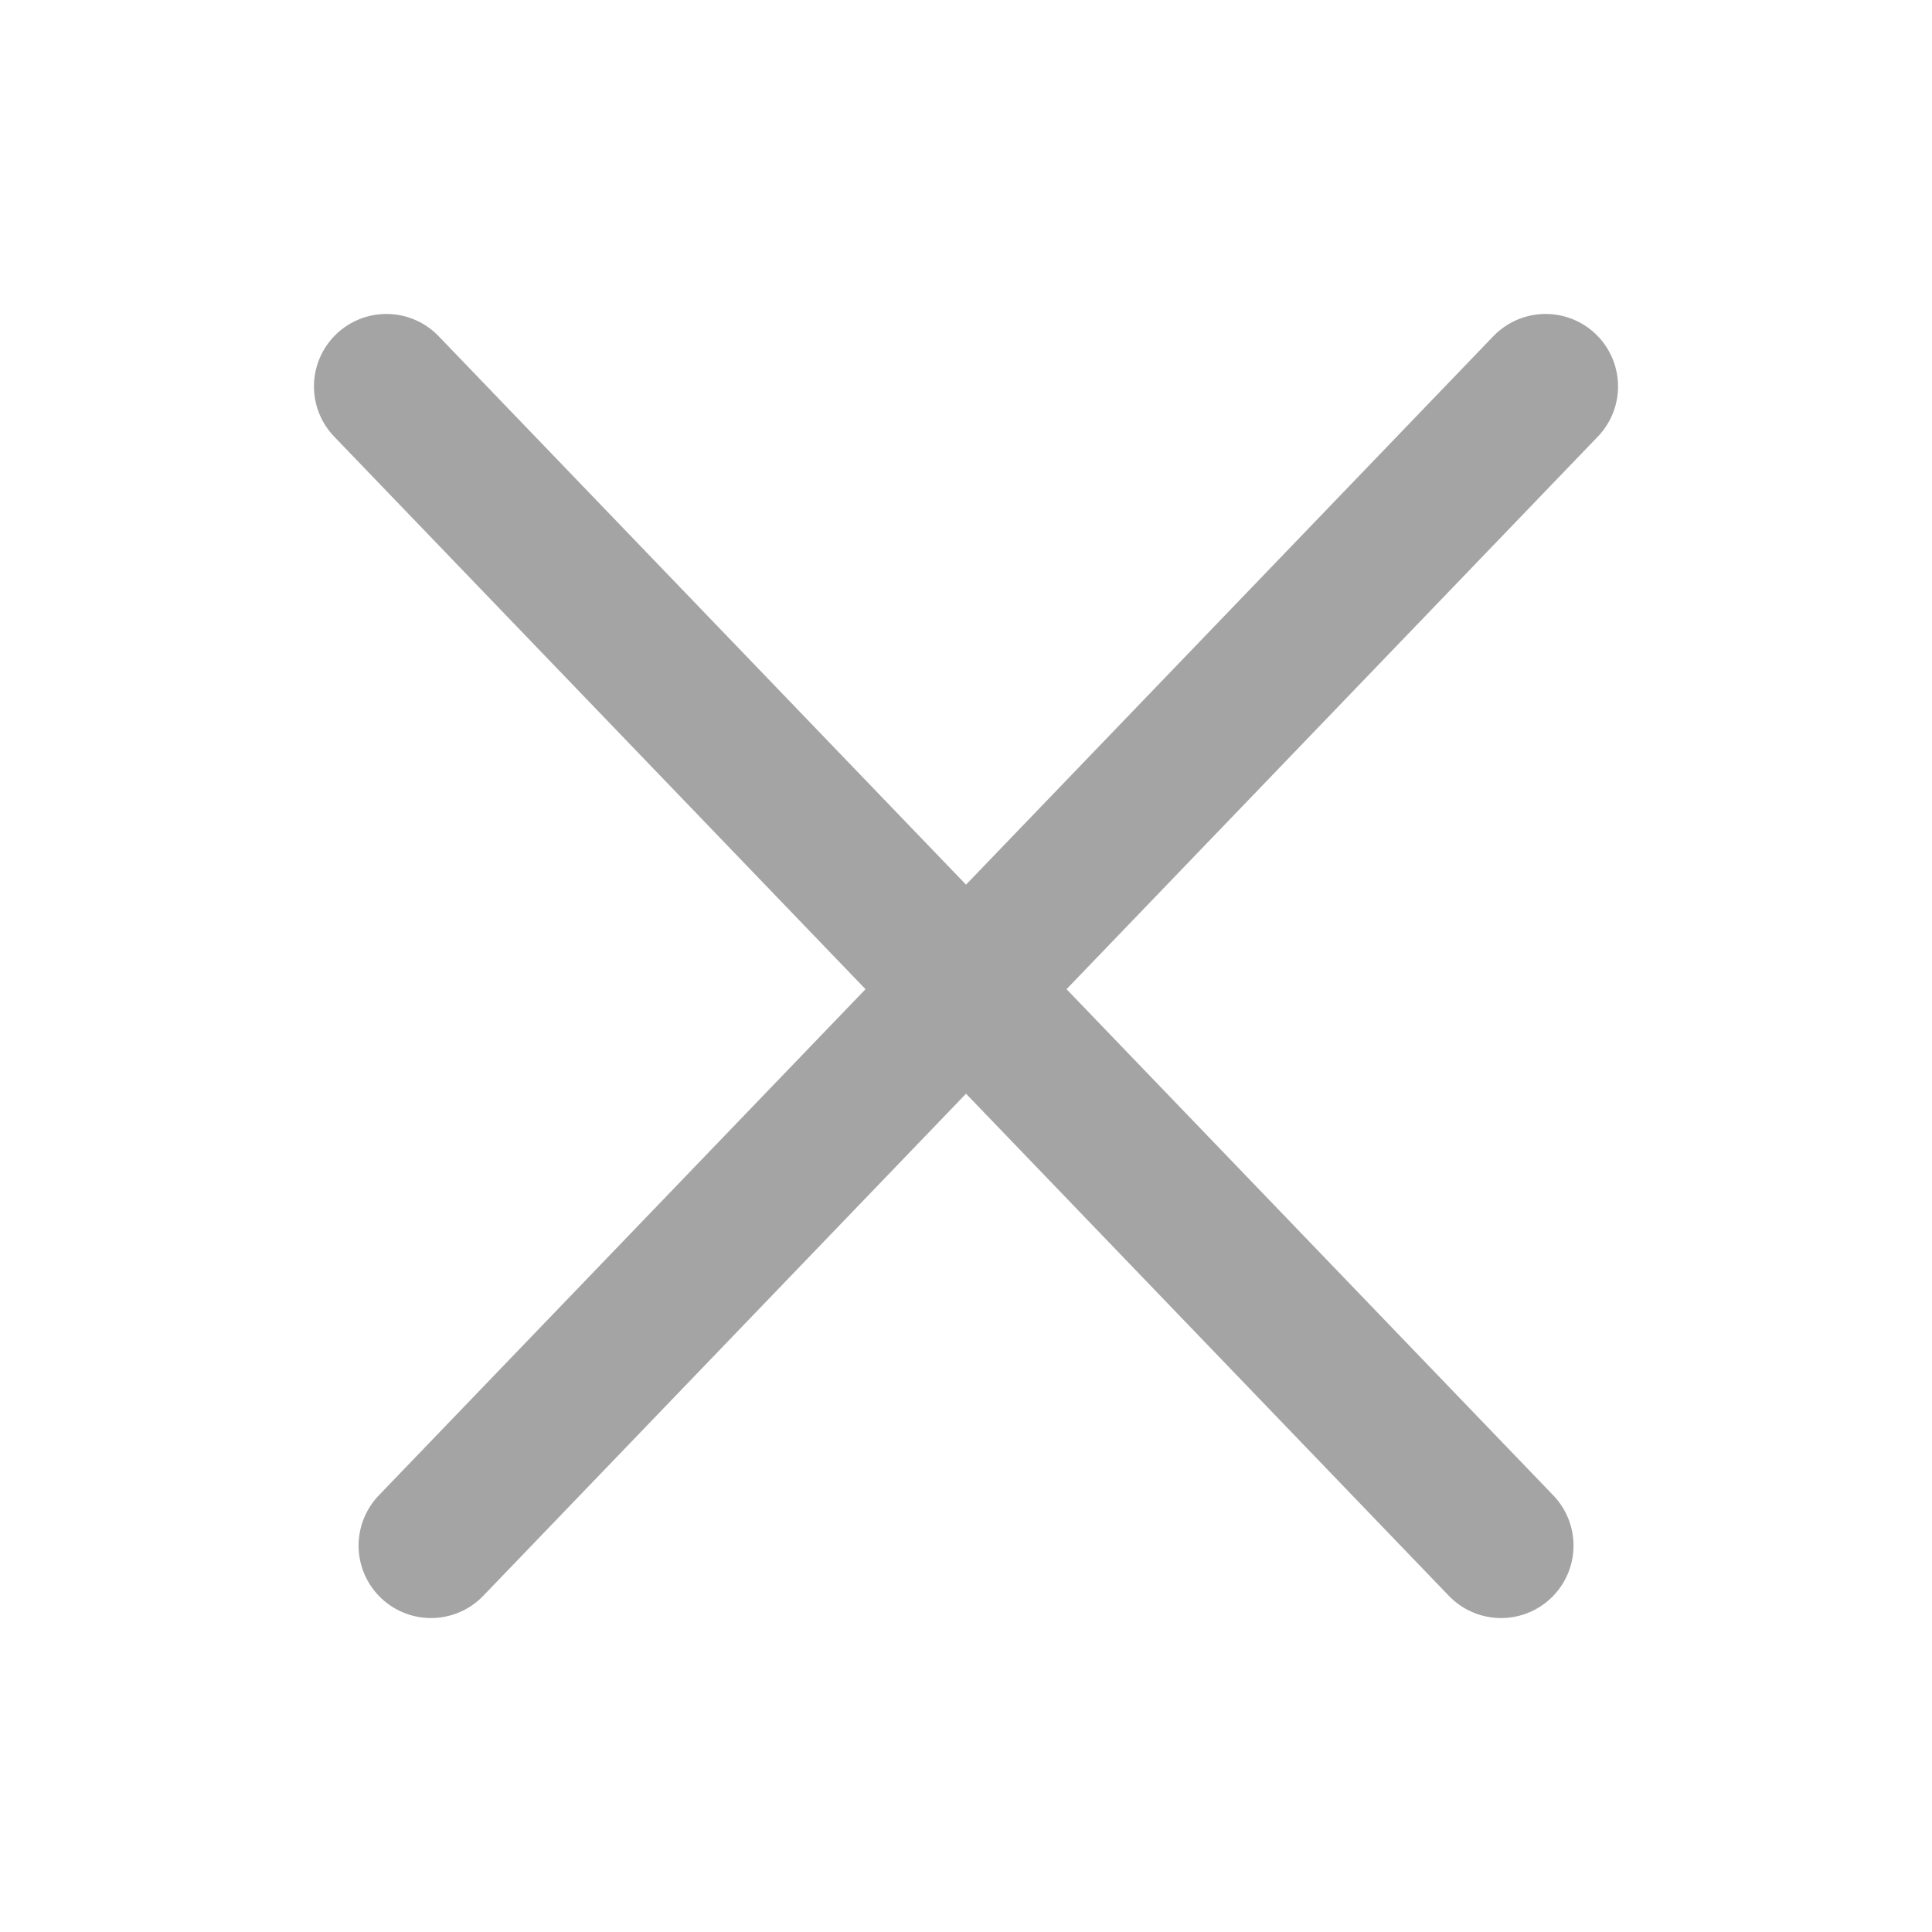 <svg width="20" height="20" viewBox="0 0 20 20" fill="none" xmlns="http://www.w3.org/2000/svg">
<path d="M4 4L15.539 16" stroke="#A4A4A4" stroke-width="1.5" stroke-linecap="round"/>
<path d="M16 4L4.462 16" stroke="#A4A4A4" stroke-width="1.5" stroke-linecap="round"/>
</svg>
